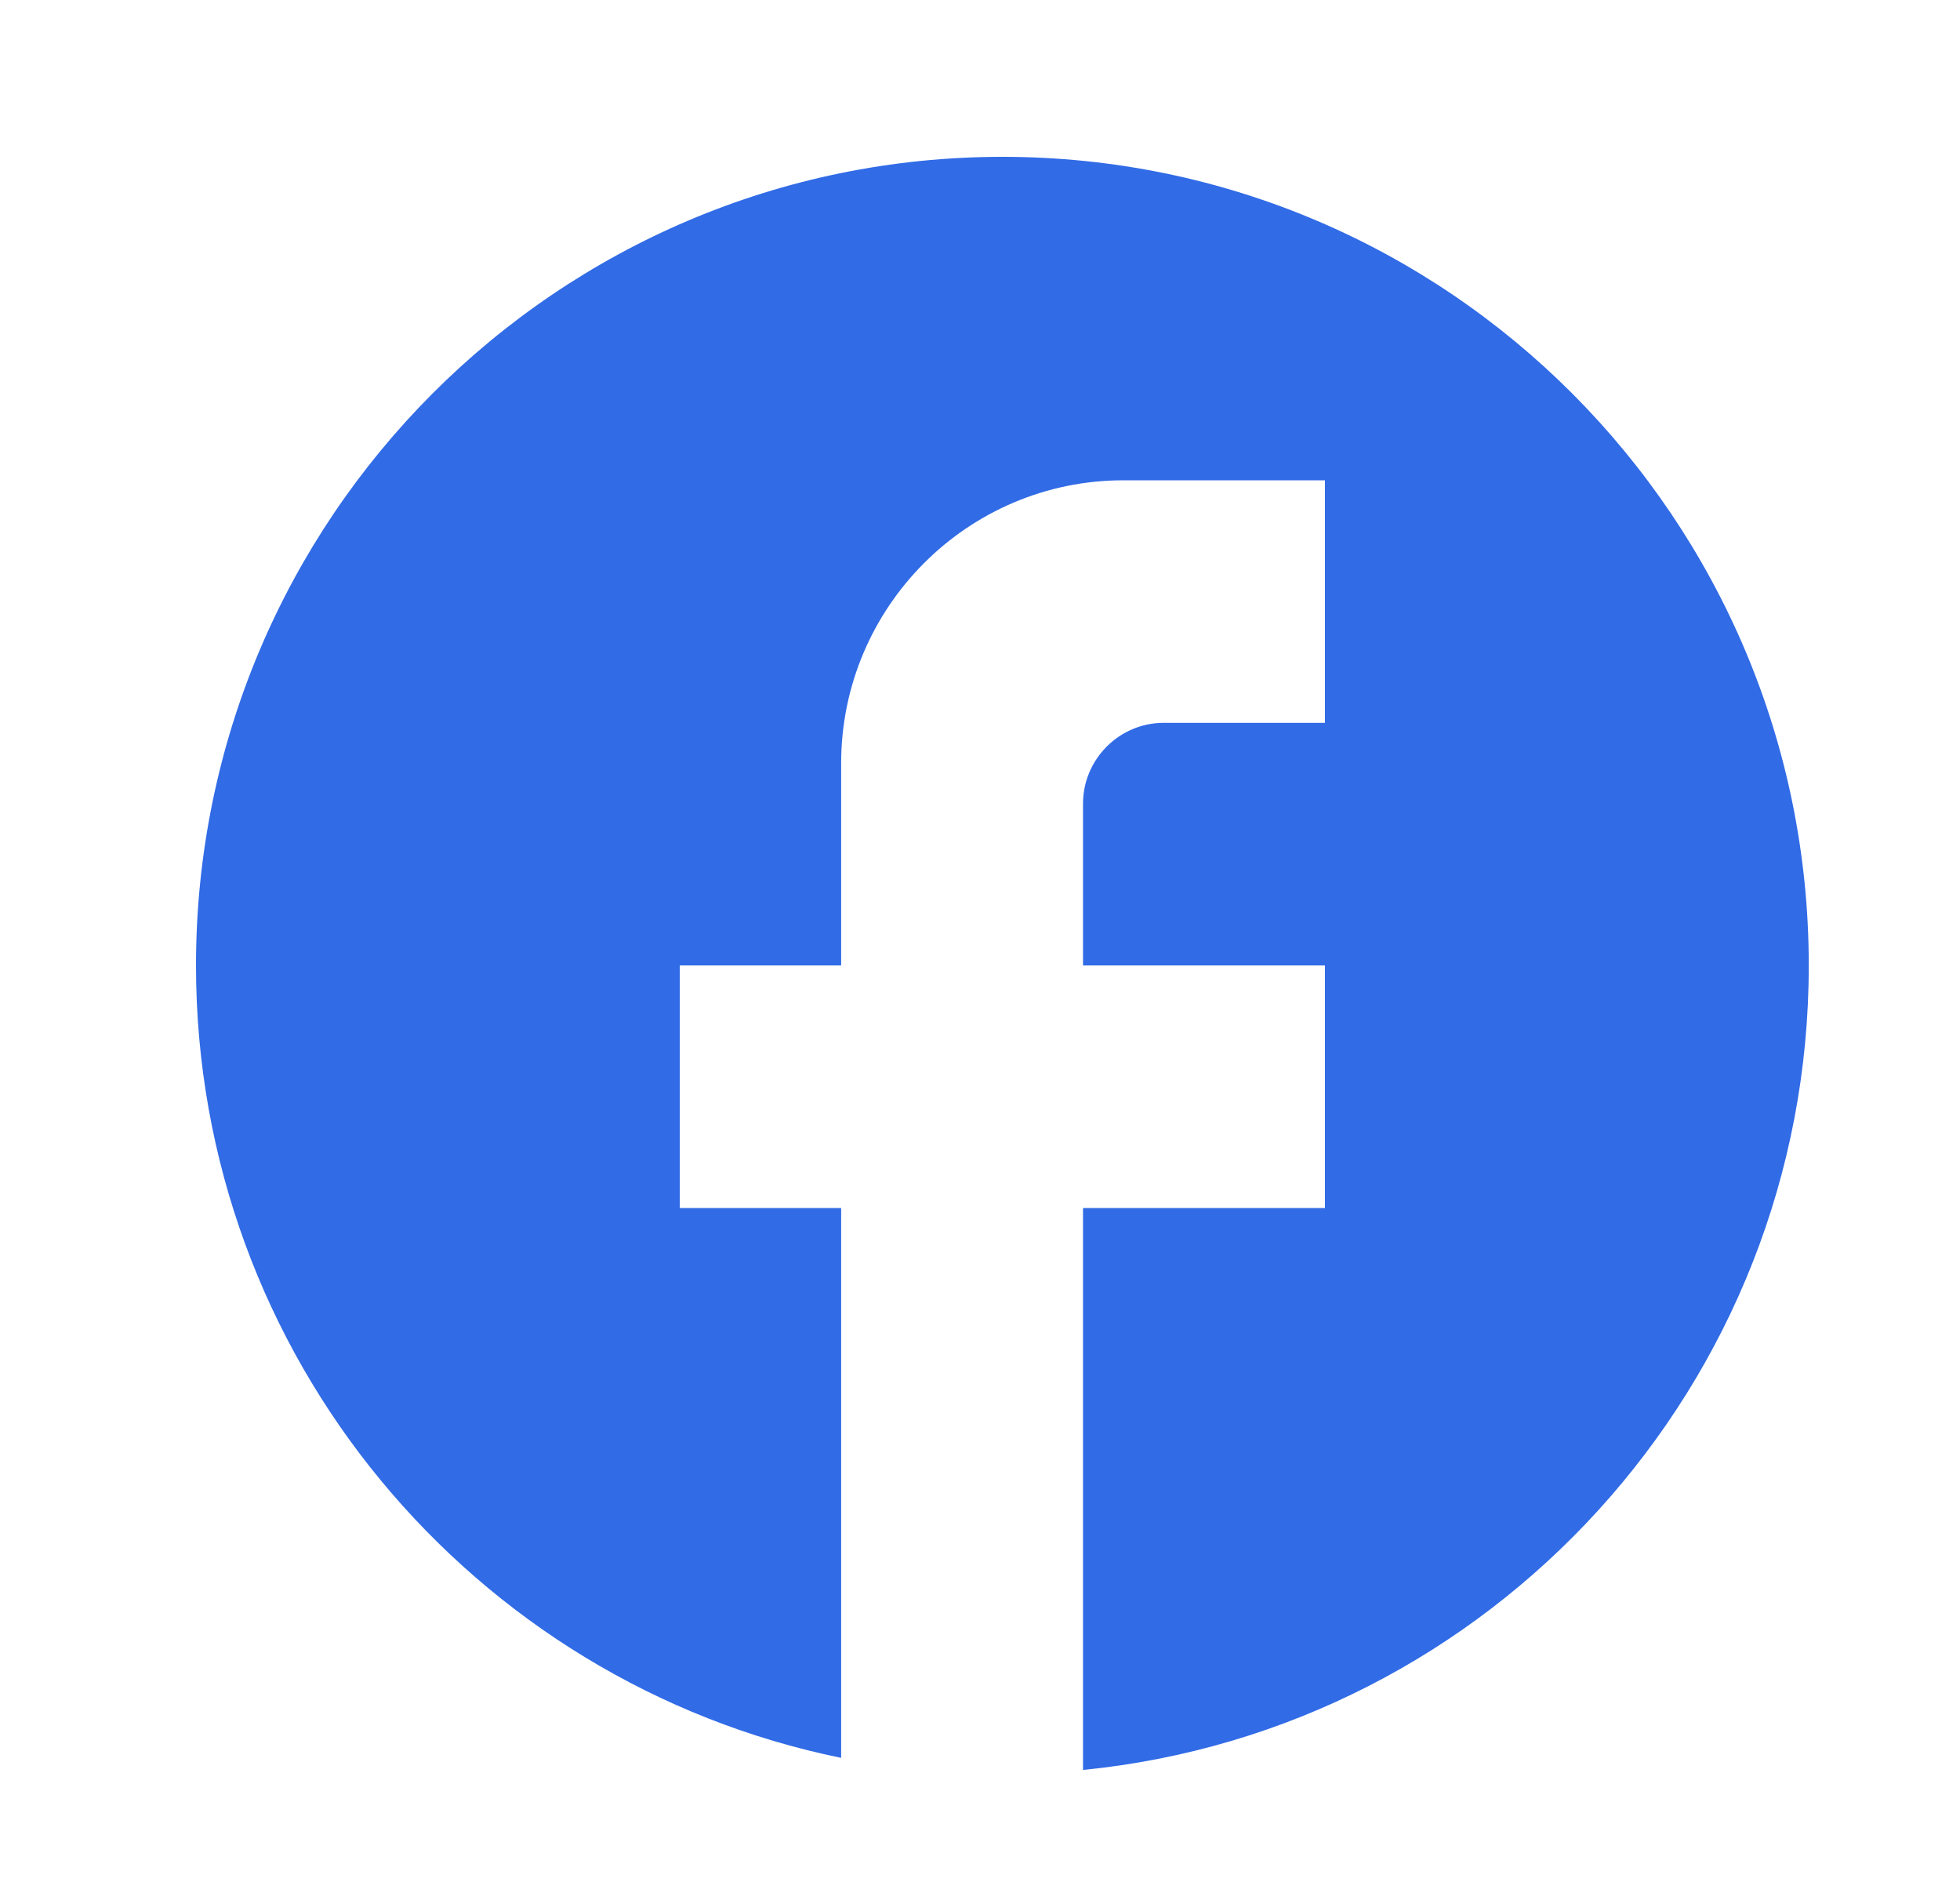 <svg width="25" height="24" viewBox="0 0 25 24" fill="none" xmlns="http://www.w3.org/2000/svg">
<path d="M23.071 12.312C23.071 6.62 18.463 2 12.786 2C7.108 2 2.5 6.62 2.5 12.312C2.5 17.302 6.038 21.458 10.729 22.417V15.405H8.671V12.312H10.729V9.734C10.729 7.744 12.343 6.125 14.329 6.125H16.9V9.218H14.843C14.277 9.218 13.814 9.682 13.814 10.249V12.312H16.9V15.405H13.814V22.571C19.009 22.056 23.071 17.663 23.071 12.312Z" fill="#316BE6"/>
</svg>

